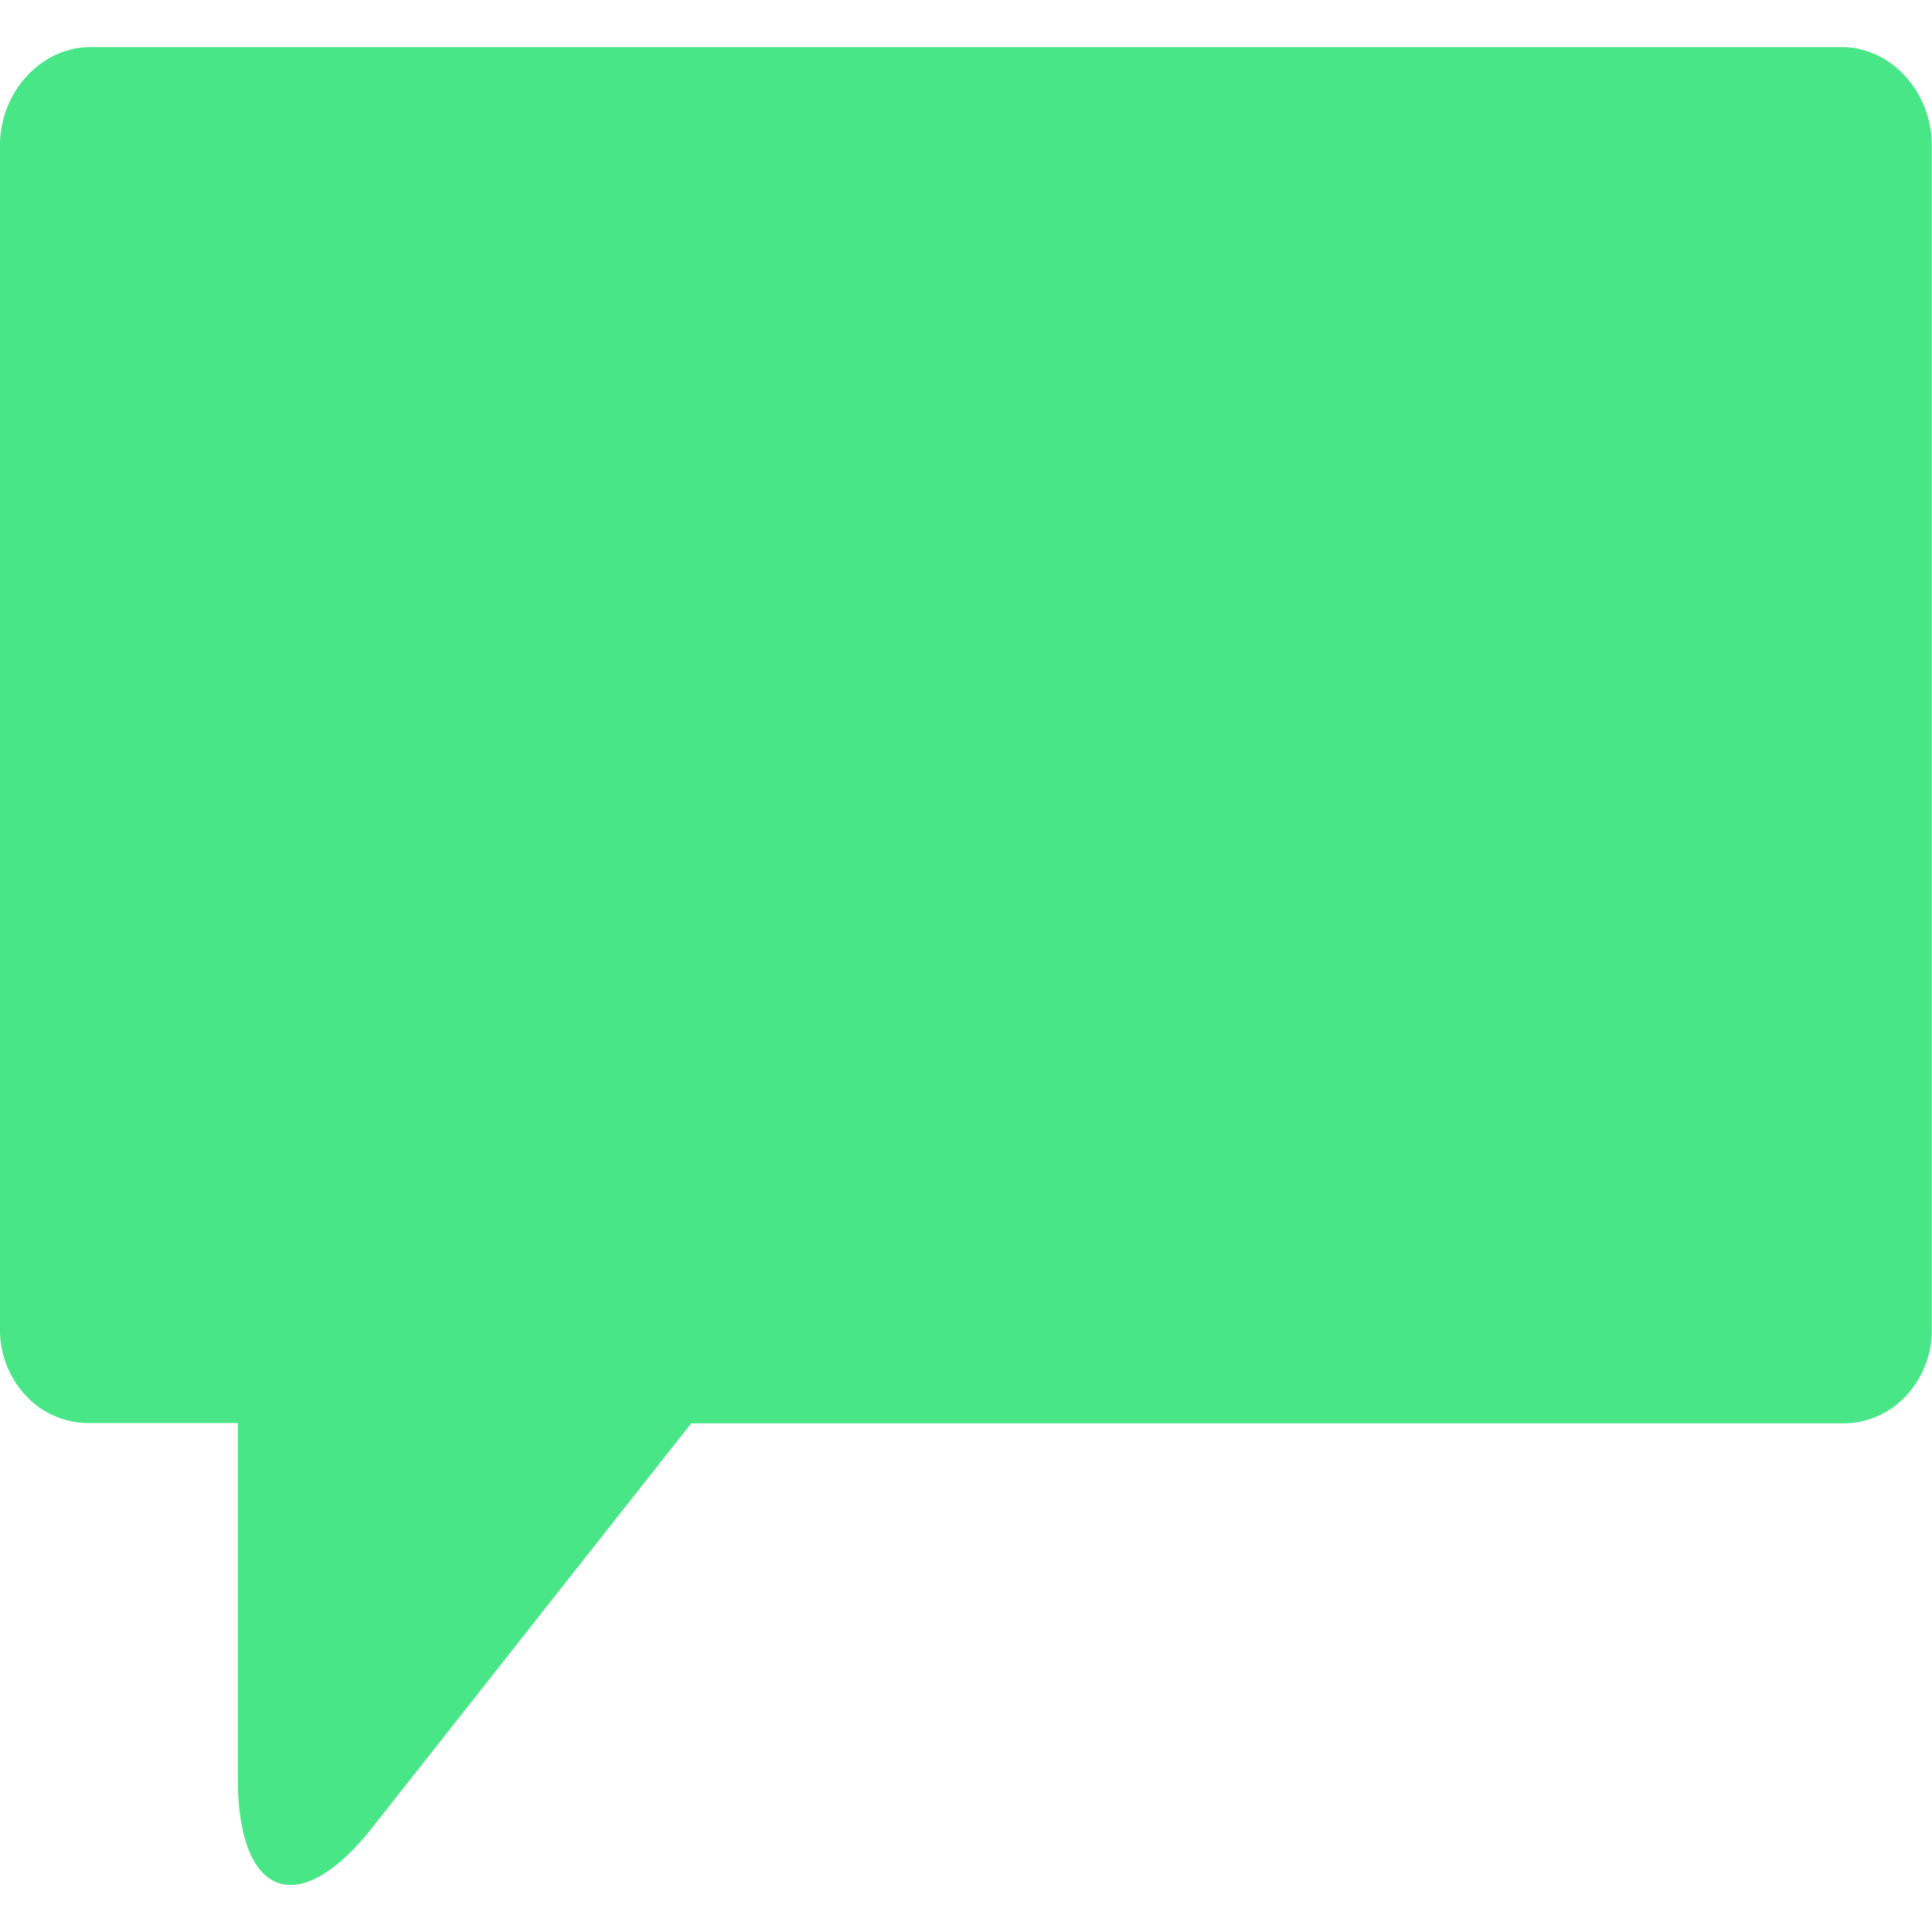 <svg id="Layer_1" data-name="Layer 1" xmlns="http://www.w3.org/2000/svg" viewBox="0 0 256 256"><defs><style>.cls-1{fill:#49e688;}</style></defs><g id="Branding"><g id="Icons"><path id="Combined-Shape-Copy" class="cls-1" d="M244,6.24H12c-6.61,0-12,6-12,13v157a12.74,12.74,0,0,0,3.54,8.82,11.34,11.34,0,0,0,8.43,3.5H31.51v47c0,16,8.13,18.9,17.84,6.58l42.24-53.54H244a11.34,11.34,0,0,0,8.43-3.5,12.74,12.74,0,0,0,3.54-8.82v-157C256,12.25,250.64,6.24,244,6.24Z"/></g></g></svg>